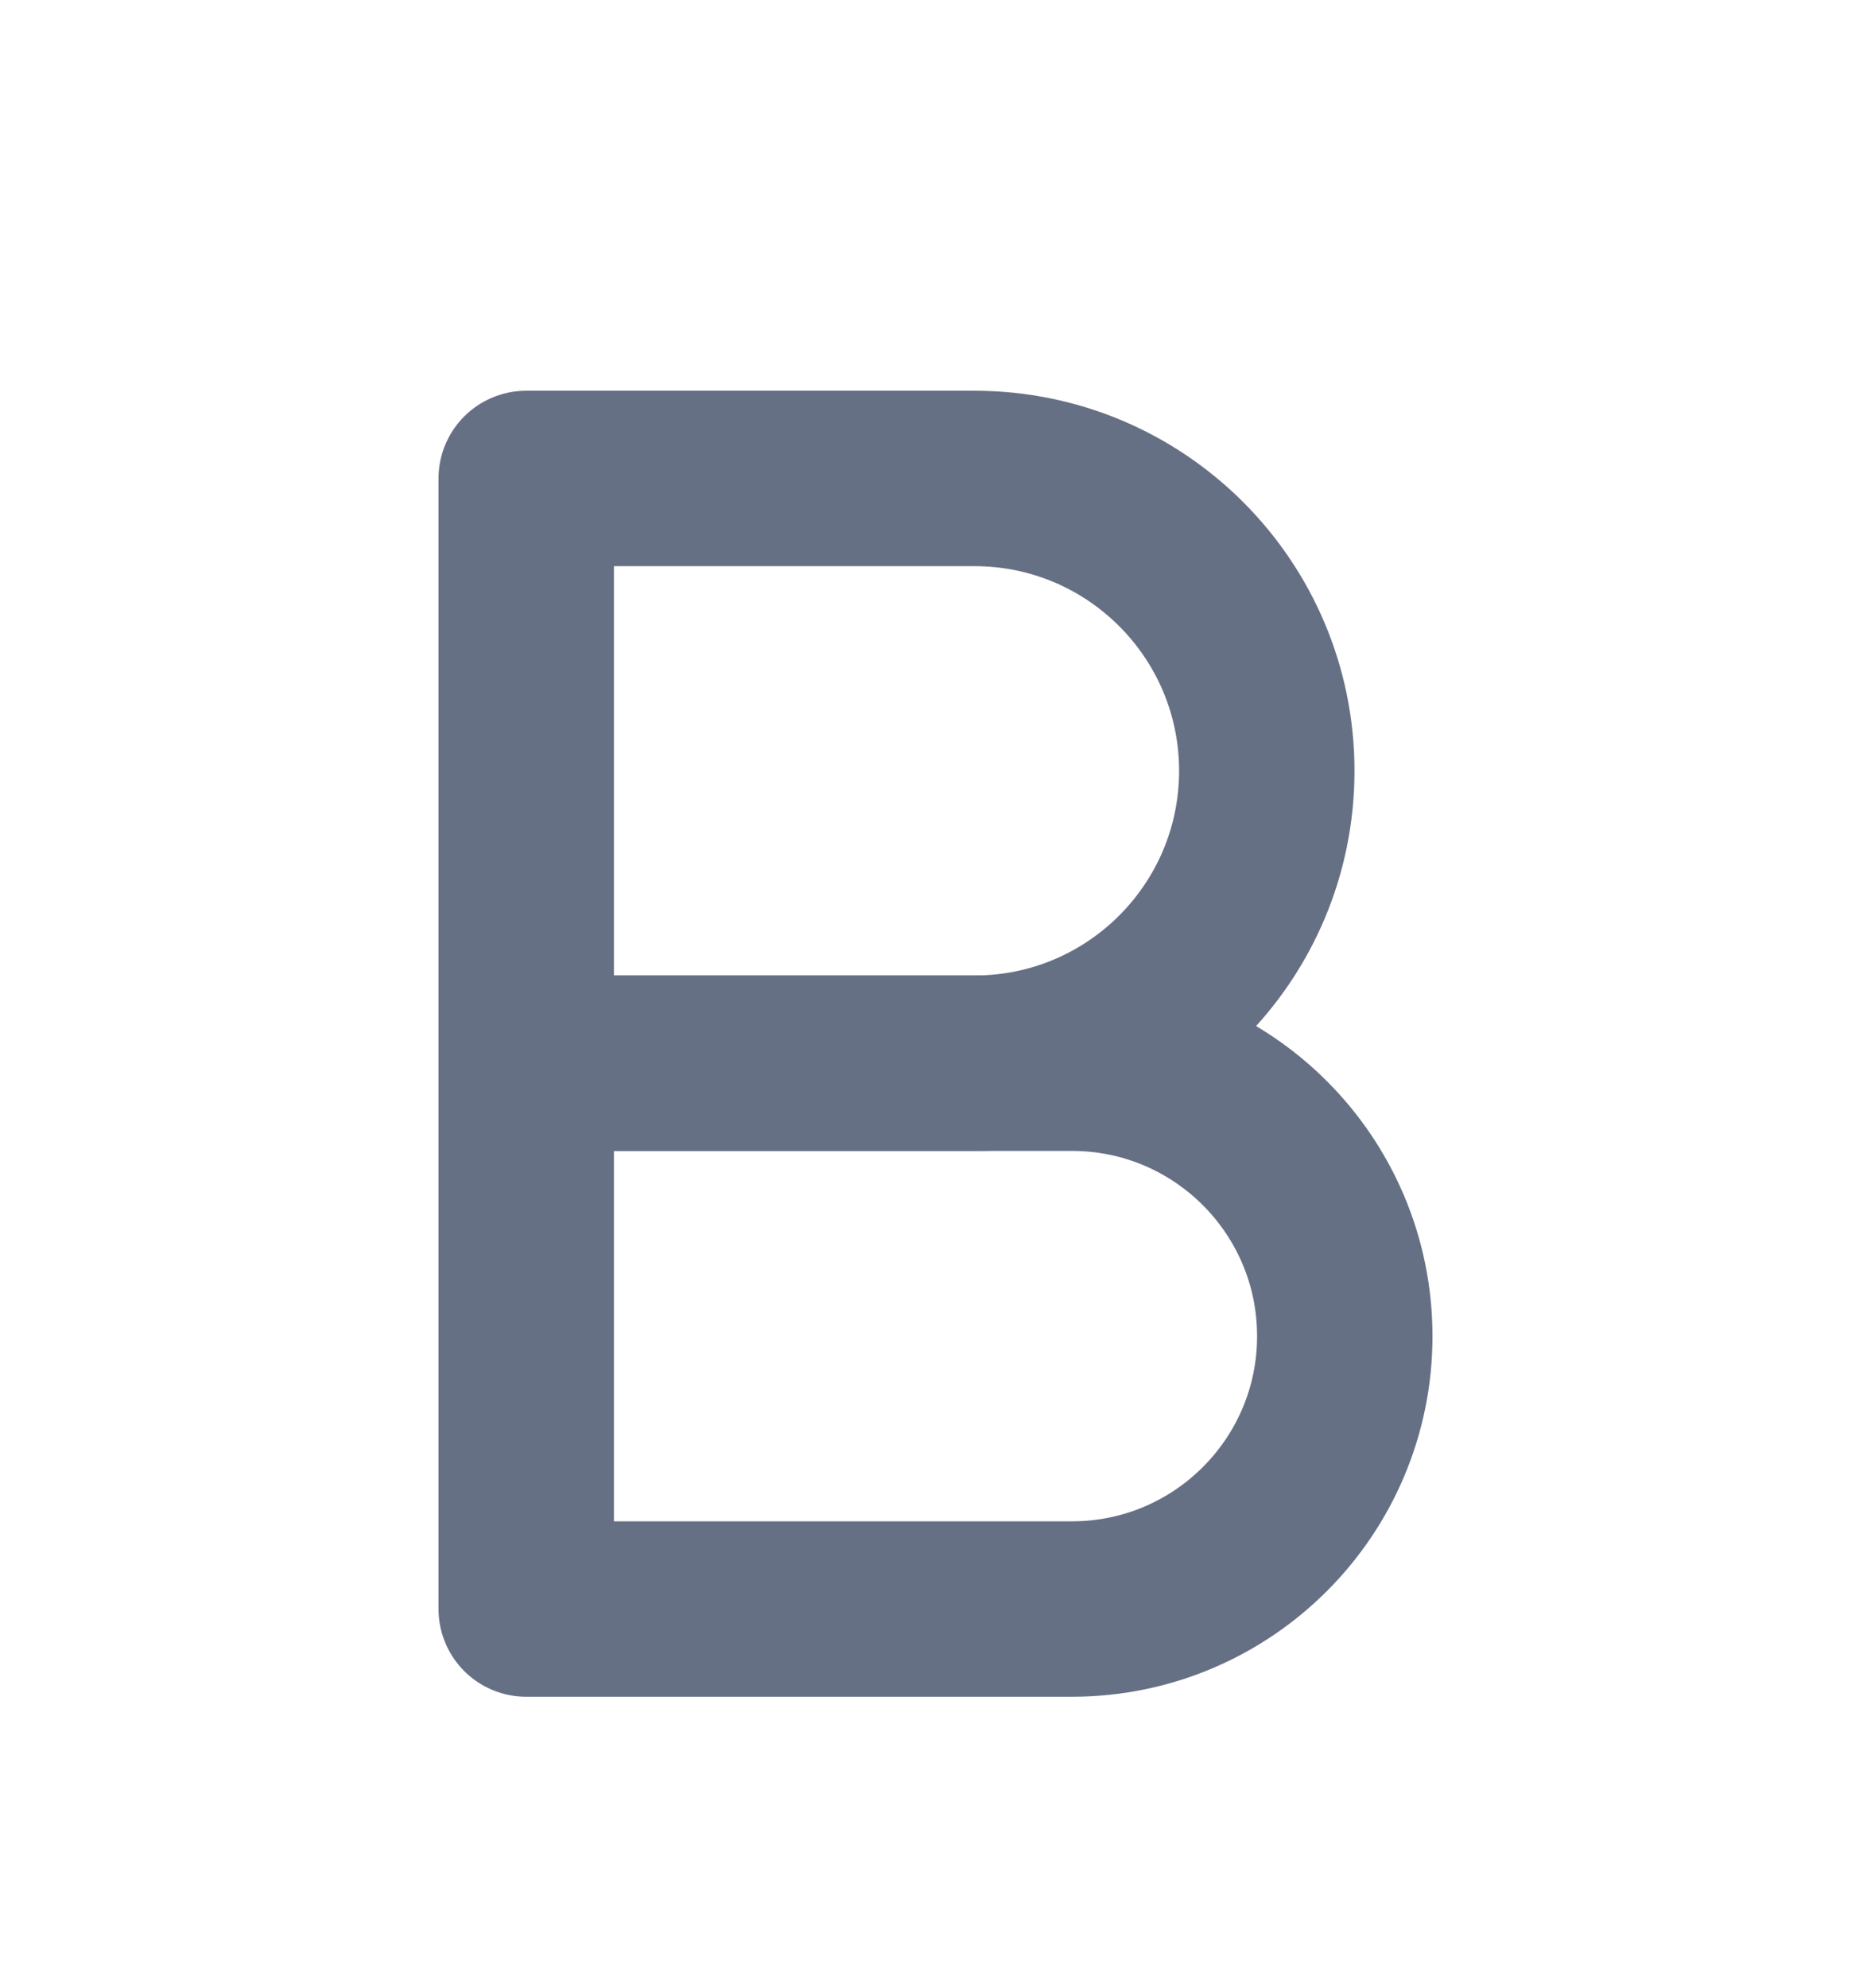 <svg width="16" height="17" viewBox="0 0 16 17" fill="none" xmlns="http://www.w3.org/2000/svg">
<path d="M4.5 4.091H8.333C9.714 4.091 10.833 5.211 10.833 6.591C10.833 7.972 9.714 9.091 8.333 9.091H4.5V4.091Z" stroke="#667085" stroke-width="1.5" stroke-linecap="round" stroke-linejoin="round"/>
<path d="M4.5 9.091H9.167C10.455 9.091 11.5 10.136 11.5 11.425C11.5 12.713 10.455 13.758 9.167 13.758H4.5V9.091Z" stroke="#667085" stroke-width="1.5" stroke-linecap="round" stroke-linejoin="round"/>
</svg>
